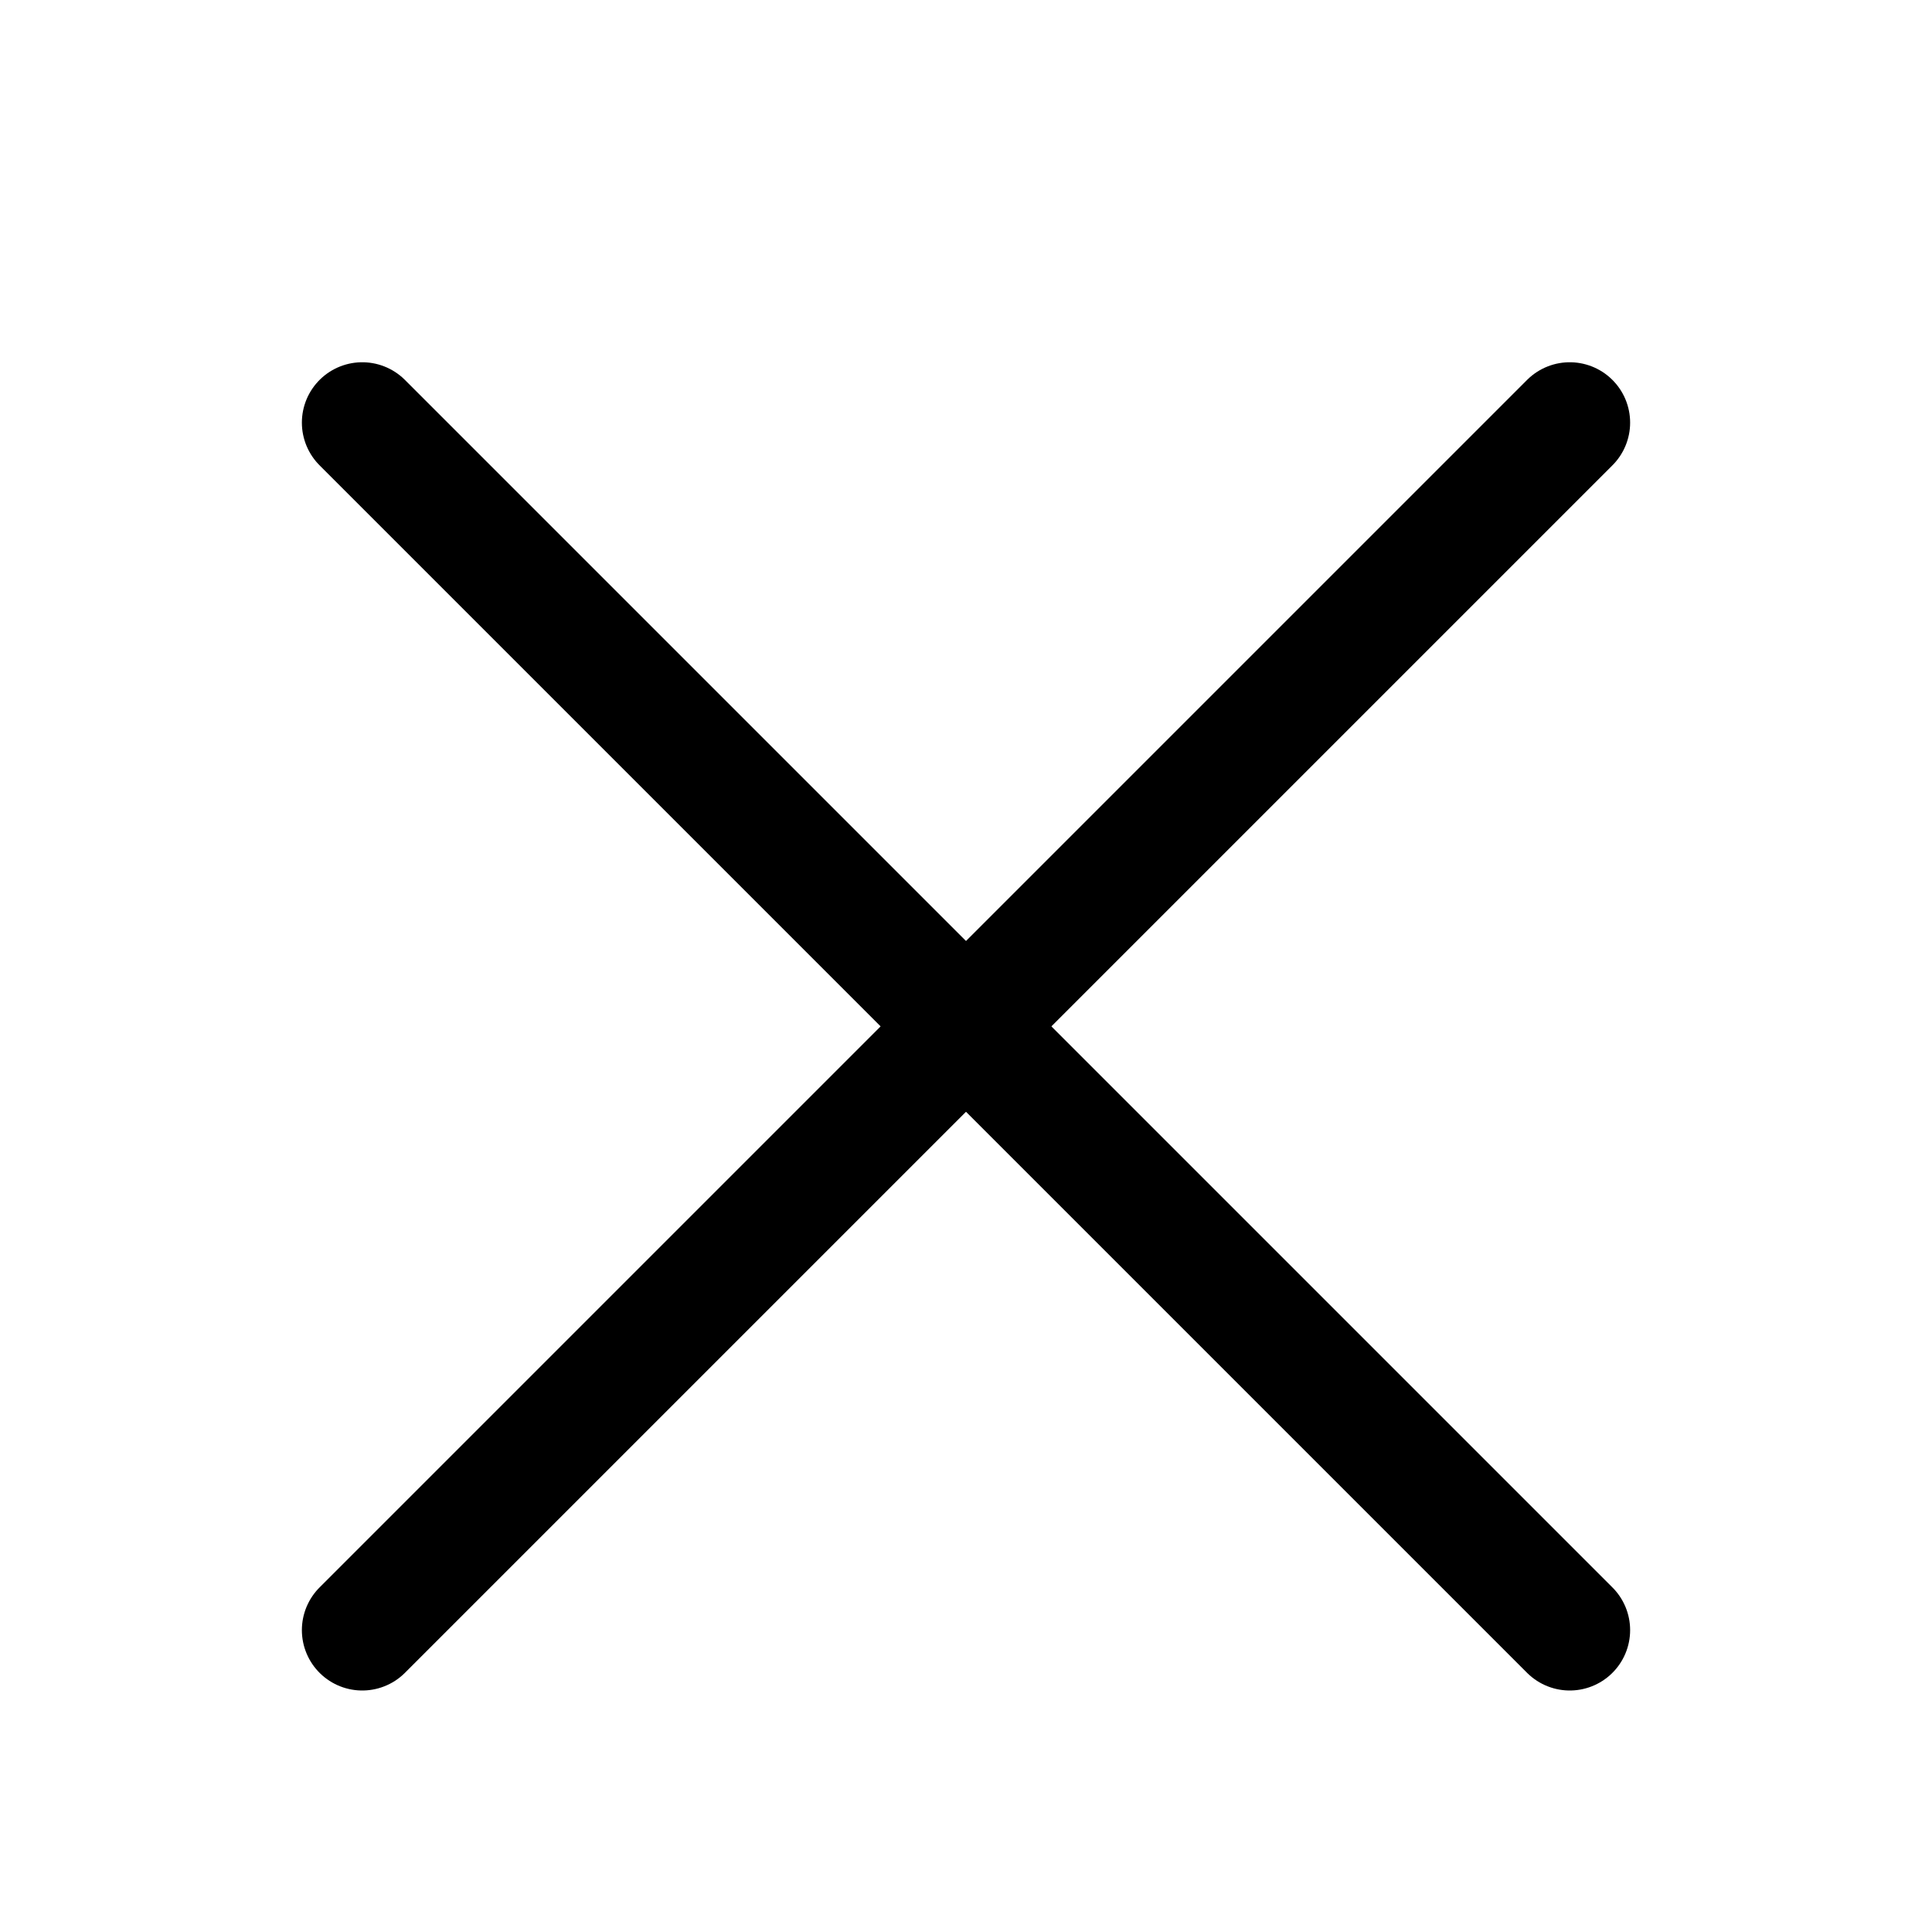 <svg width="32" height="32" viewBox="0 0 32 32" fill="none" xmlns="http://www.w3.org/2000/svg">
<path d="M26 7L6 27" stroke="black" stroke-width="2" stroke-linecap="round" stroke-linejoin="round"/>
<path d="M6 7L26 27" stroke="black" stroke-width="2" stroke-linecap="round" stroke-linejoin="round"/>
</svg>
